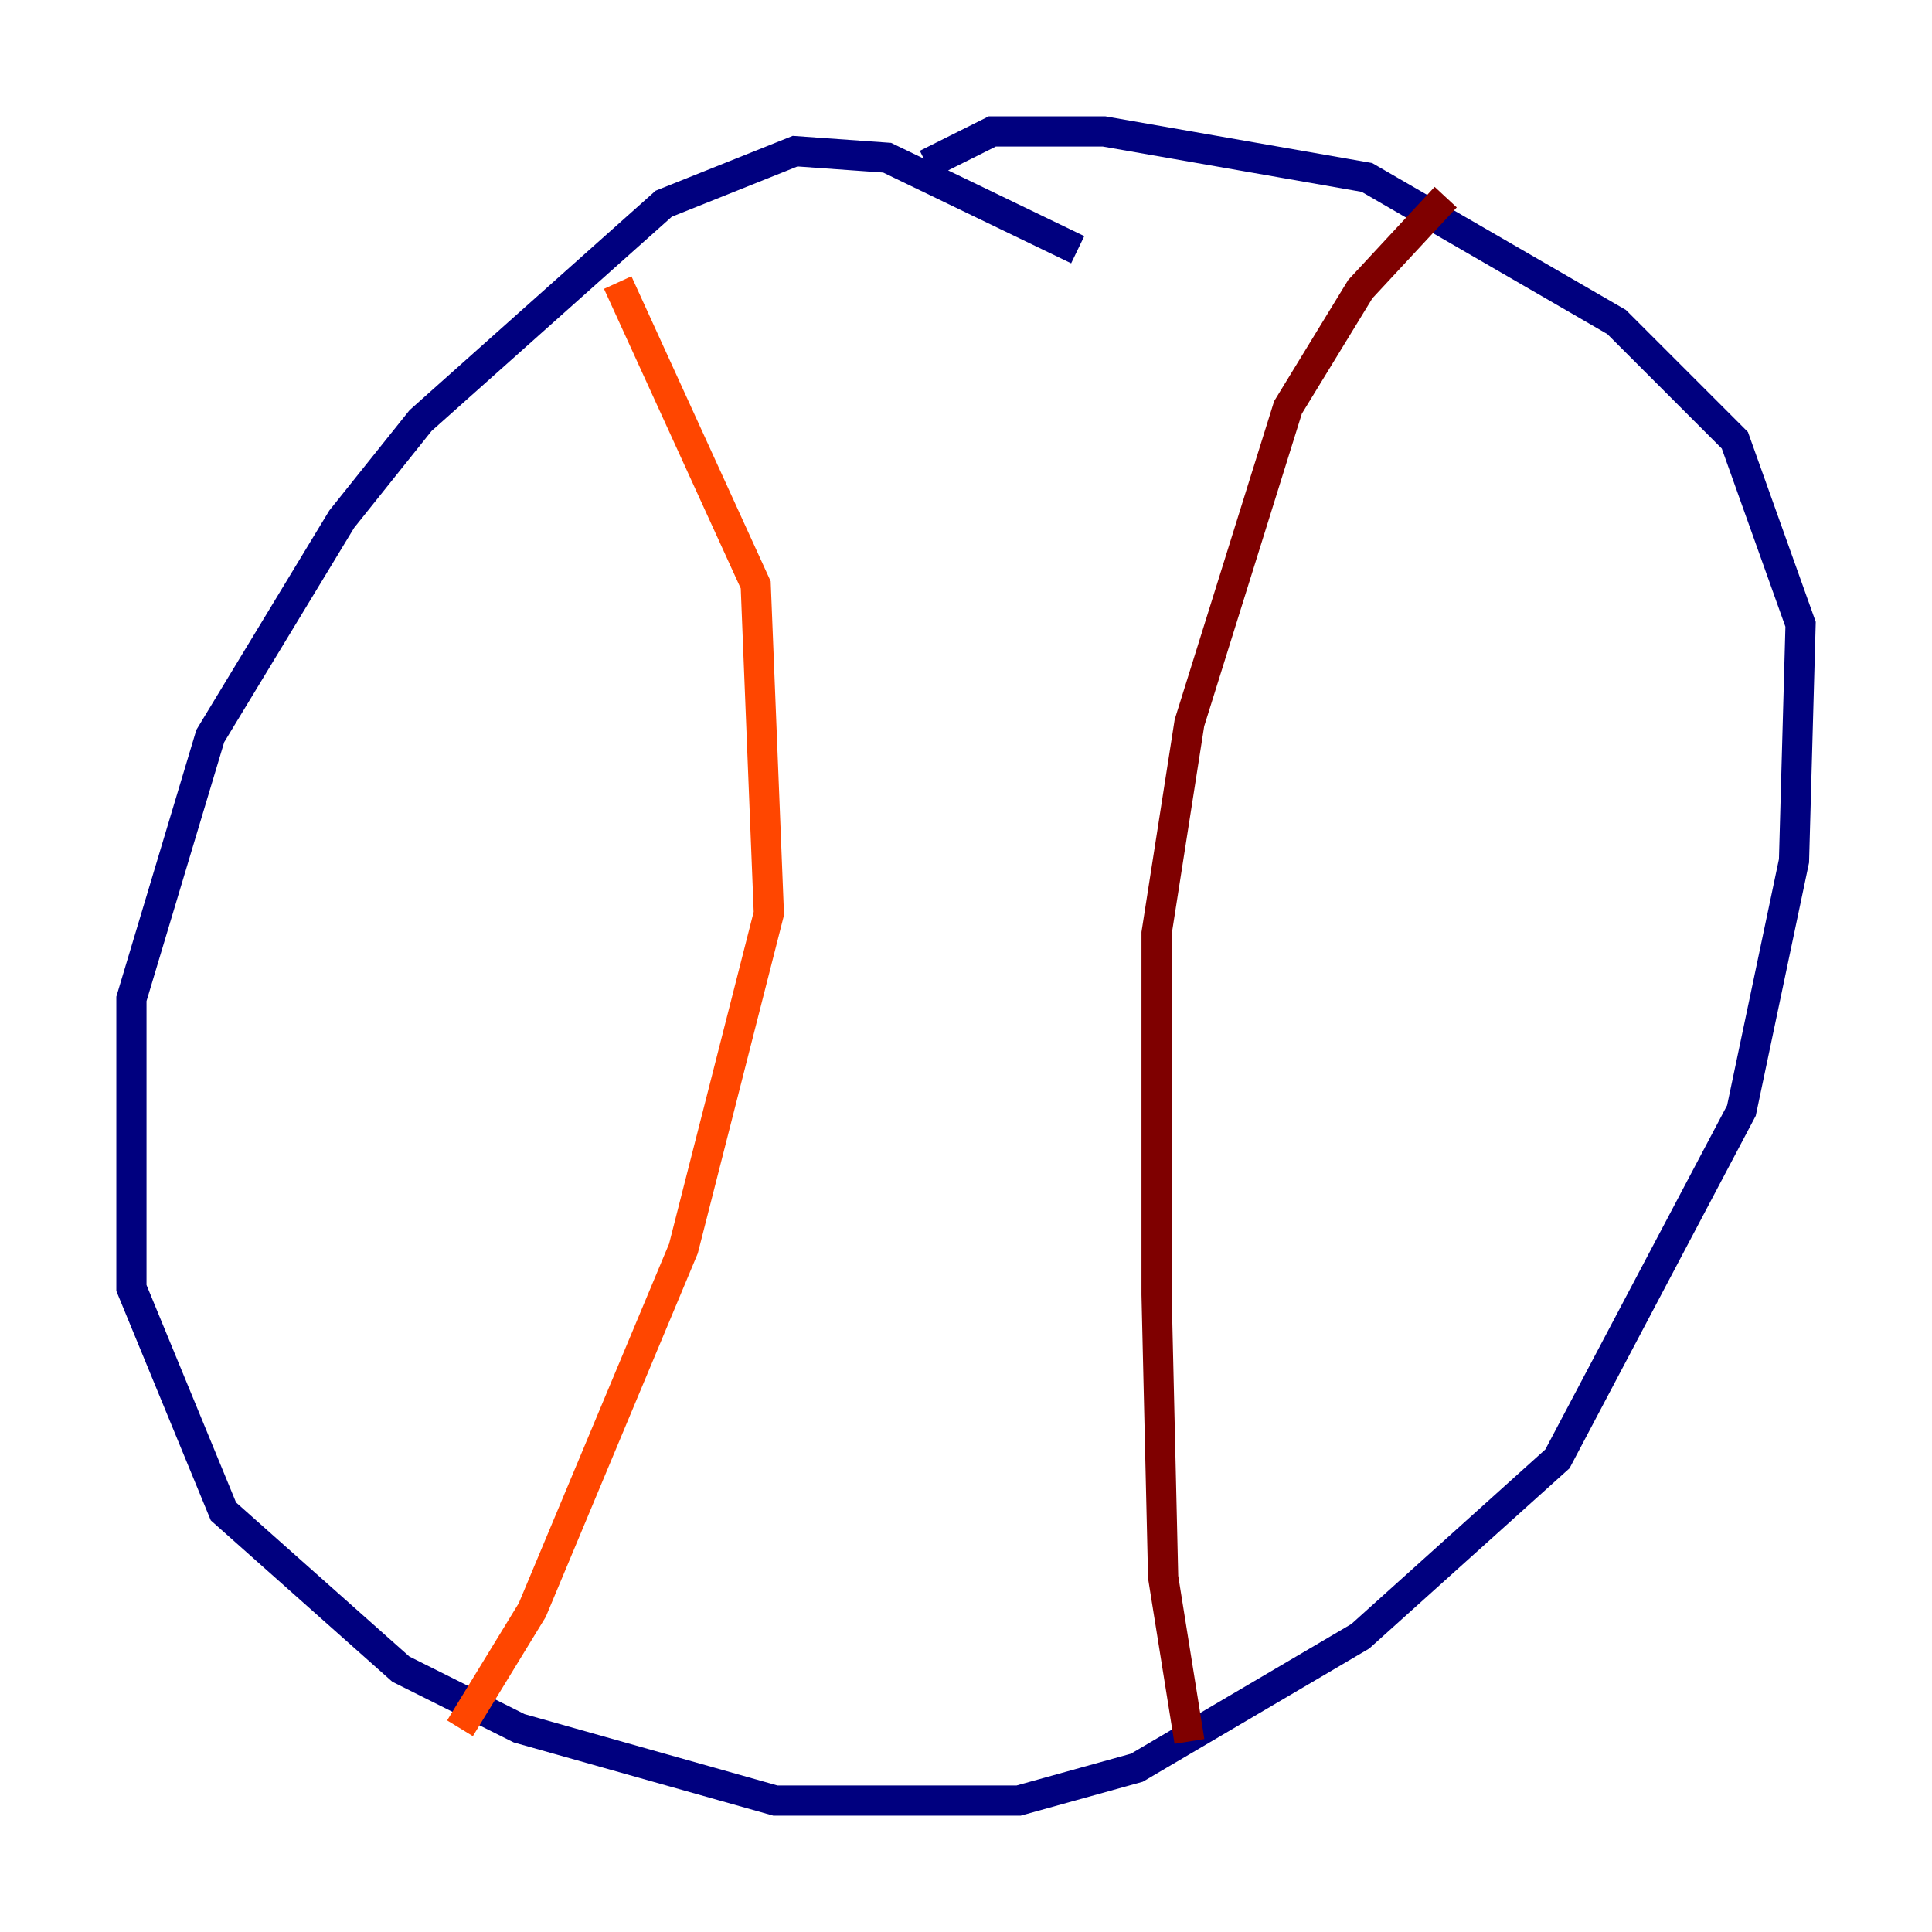 <?xml version="1.0" encoding="utf-8" ?>
<svg baseProfile="tiny" height="128" version="1.2" viewBox="0,0,128,128" width="128" xmlns="http://www.w3.org/2000/svg" xmlns:ev="http://www.w3.org/2001/xml-events" xmlns:xlink="http://www.w3.org/1999/xlink"><defs /><polyline fill="none" points="71.401,16.544 58.776,10.449 52.68,10.014 43.973,13.497 27.864,27.864 22.64,34.395 13.932,48.762 8.707,66.177 8.707,85.333 14.803,100.136 26.558,110.585 34.395,114.503 51.374,119.293 67.483,119.293 75.32,117.116 90.122,108.408 103.184,96.653 115.374,73.578 118.857,57.034 119.293,41.361 114.939,29.17 107.102,21.333 90.558,11.755 73.143,8.707 65.742,8.707 61.388,10.884" stroke="#00007f" stroke-width="2" /><polyline fill="none" points="38.748,19.592 38.748,19.592" stroke="#0028ff" stroke-width="2" /><polyline fill="none" points="46.15,23.075 46.15,23.075" stroke="#00d4ff" stroke-width="2" /><polyline fill="none" points="48.327,29.605 48.327,29.605" stroke="#7cff79" stroke-width="2" /><polyline fill="none" points="50.939,36.136 50.939,36.136" stroke="#ffe500" stroke-width="2" /><polyline fill="none" points="40.925,18.721 50.068,38.748 50.939,60.517 45.279,82.721 35.265,106.667 30.476,114.503" stroke="#ff4600" stroke-width="2" /><polyline fill="none" points="95.782,13.061 90.122,19.157 85.333,26.993 78.803,47.891 76.626,61.823 76.626,85.769 77.061,104.49 78.803,115.374" stroke="#7f0000" stroke-width="2" /></svg>